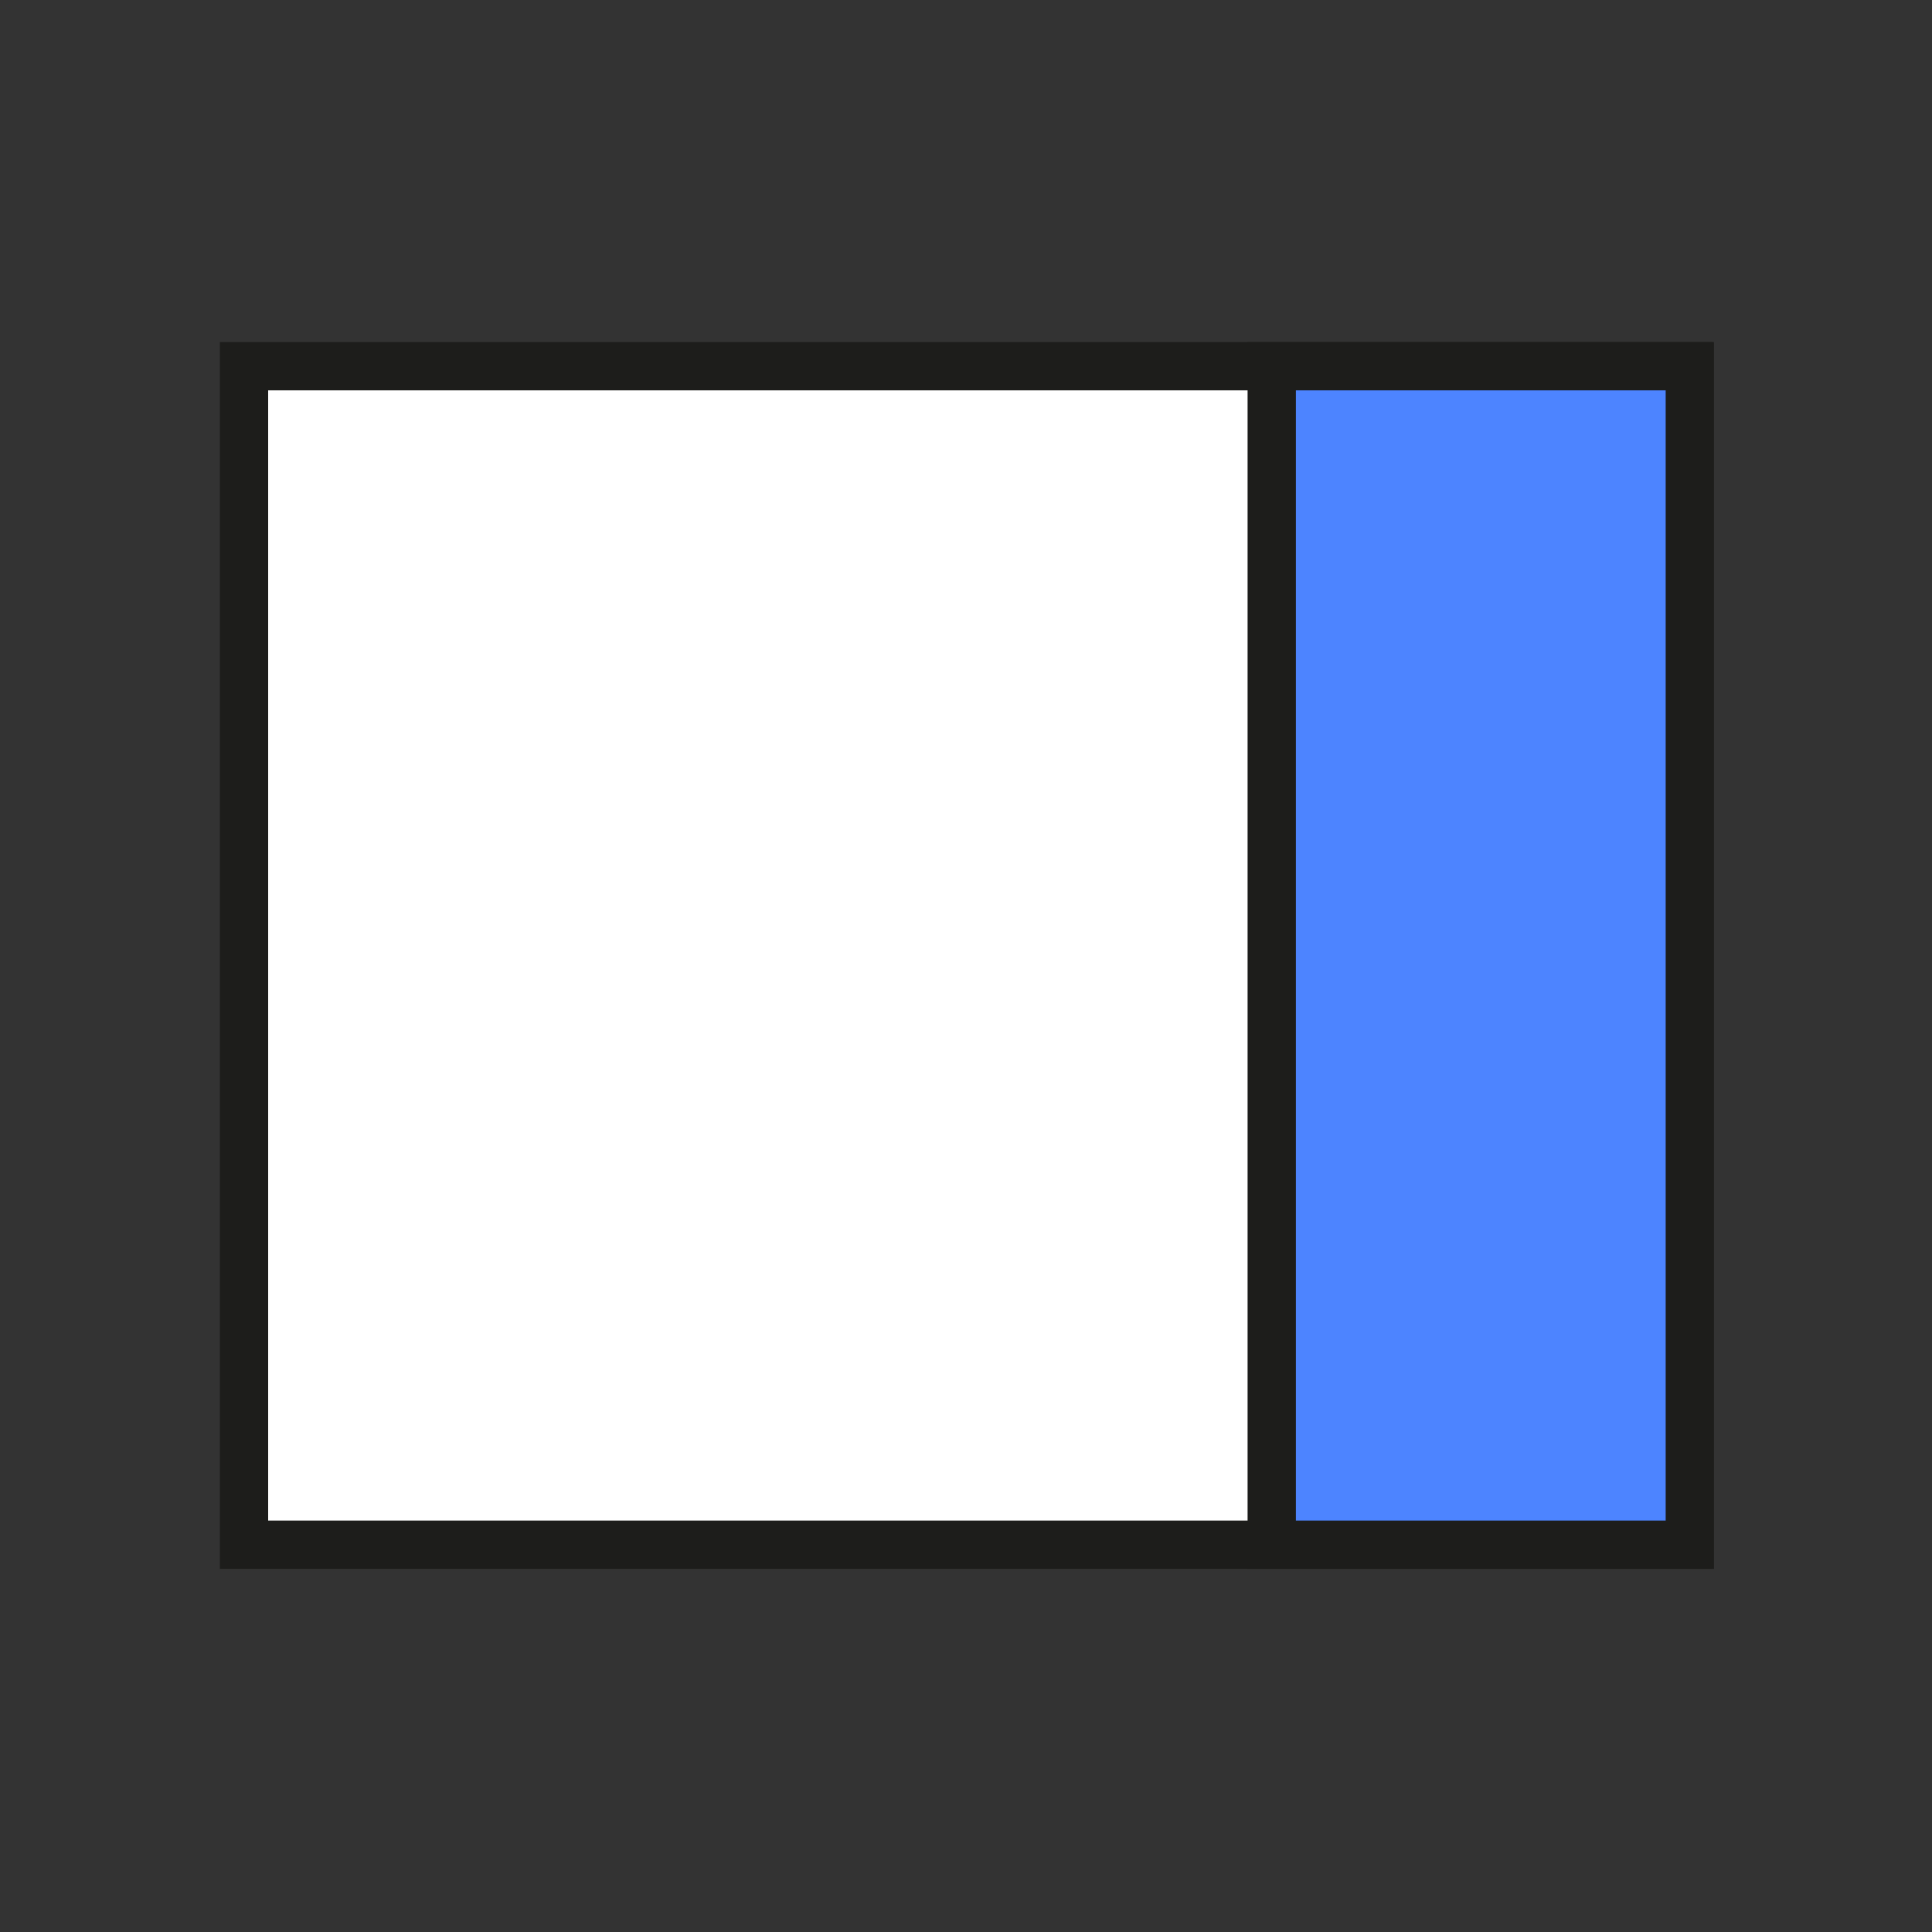 <?xml version="1.0" encoding="UTF-8"?><svg id="Layer_1" xmlns="http://www.w3.org/2000/svg" viewBox="0 0 200 200"><rect x="0" y="0" width="200" height="200" fill="#333333" stroke="none"/><defs><style>.cls-1{fill:#fff;}.cls-1,.cls-2{stroke:#1d1d1b;stroke-miterlimit:10;stroke-width:5px;}.cls-2{fill:#4d84ff;}</style></defs><rect class="cls-1" x="25.26" y="37.91" width="149.48" height="122"/><rect class="cls-2" x="131.65" y="37.91" width="43.28" height="122"/></svg>